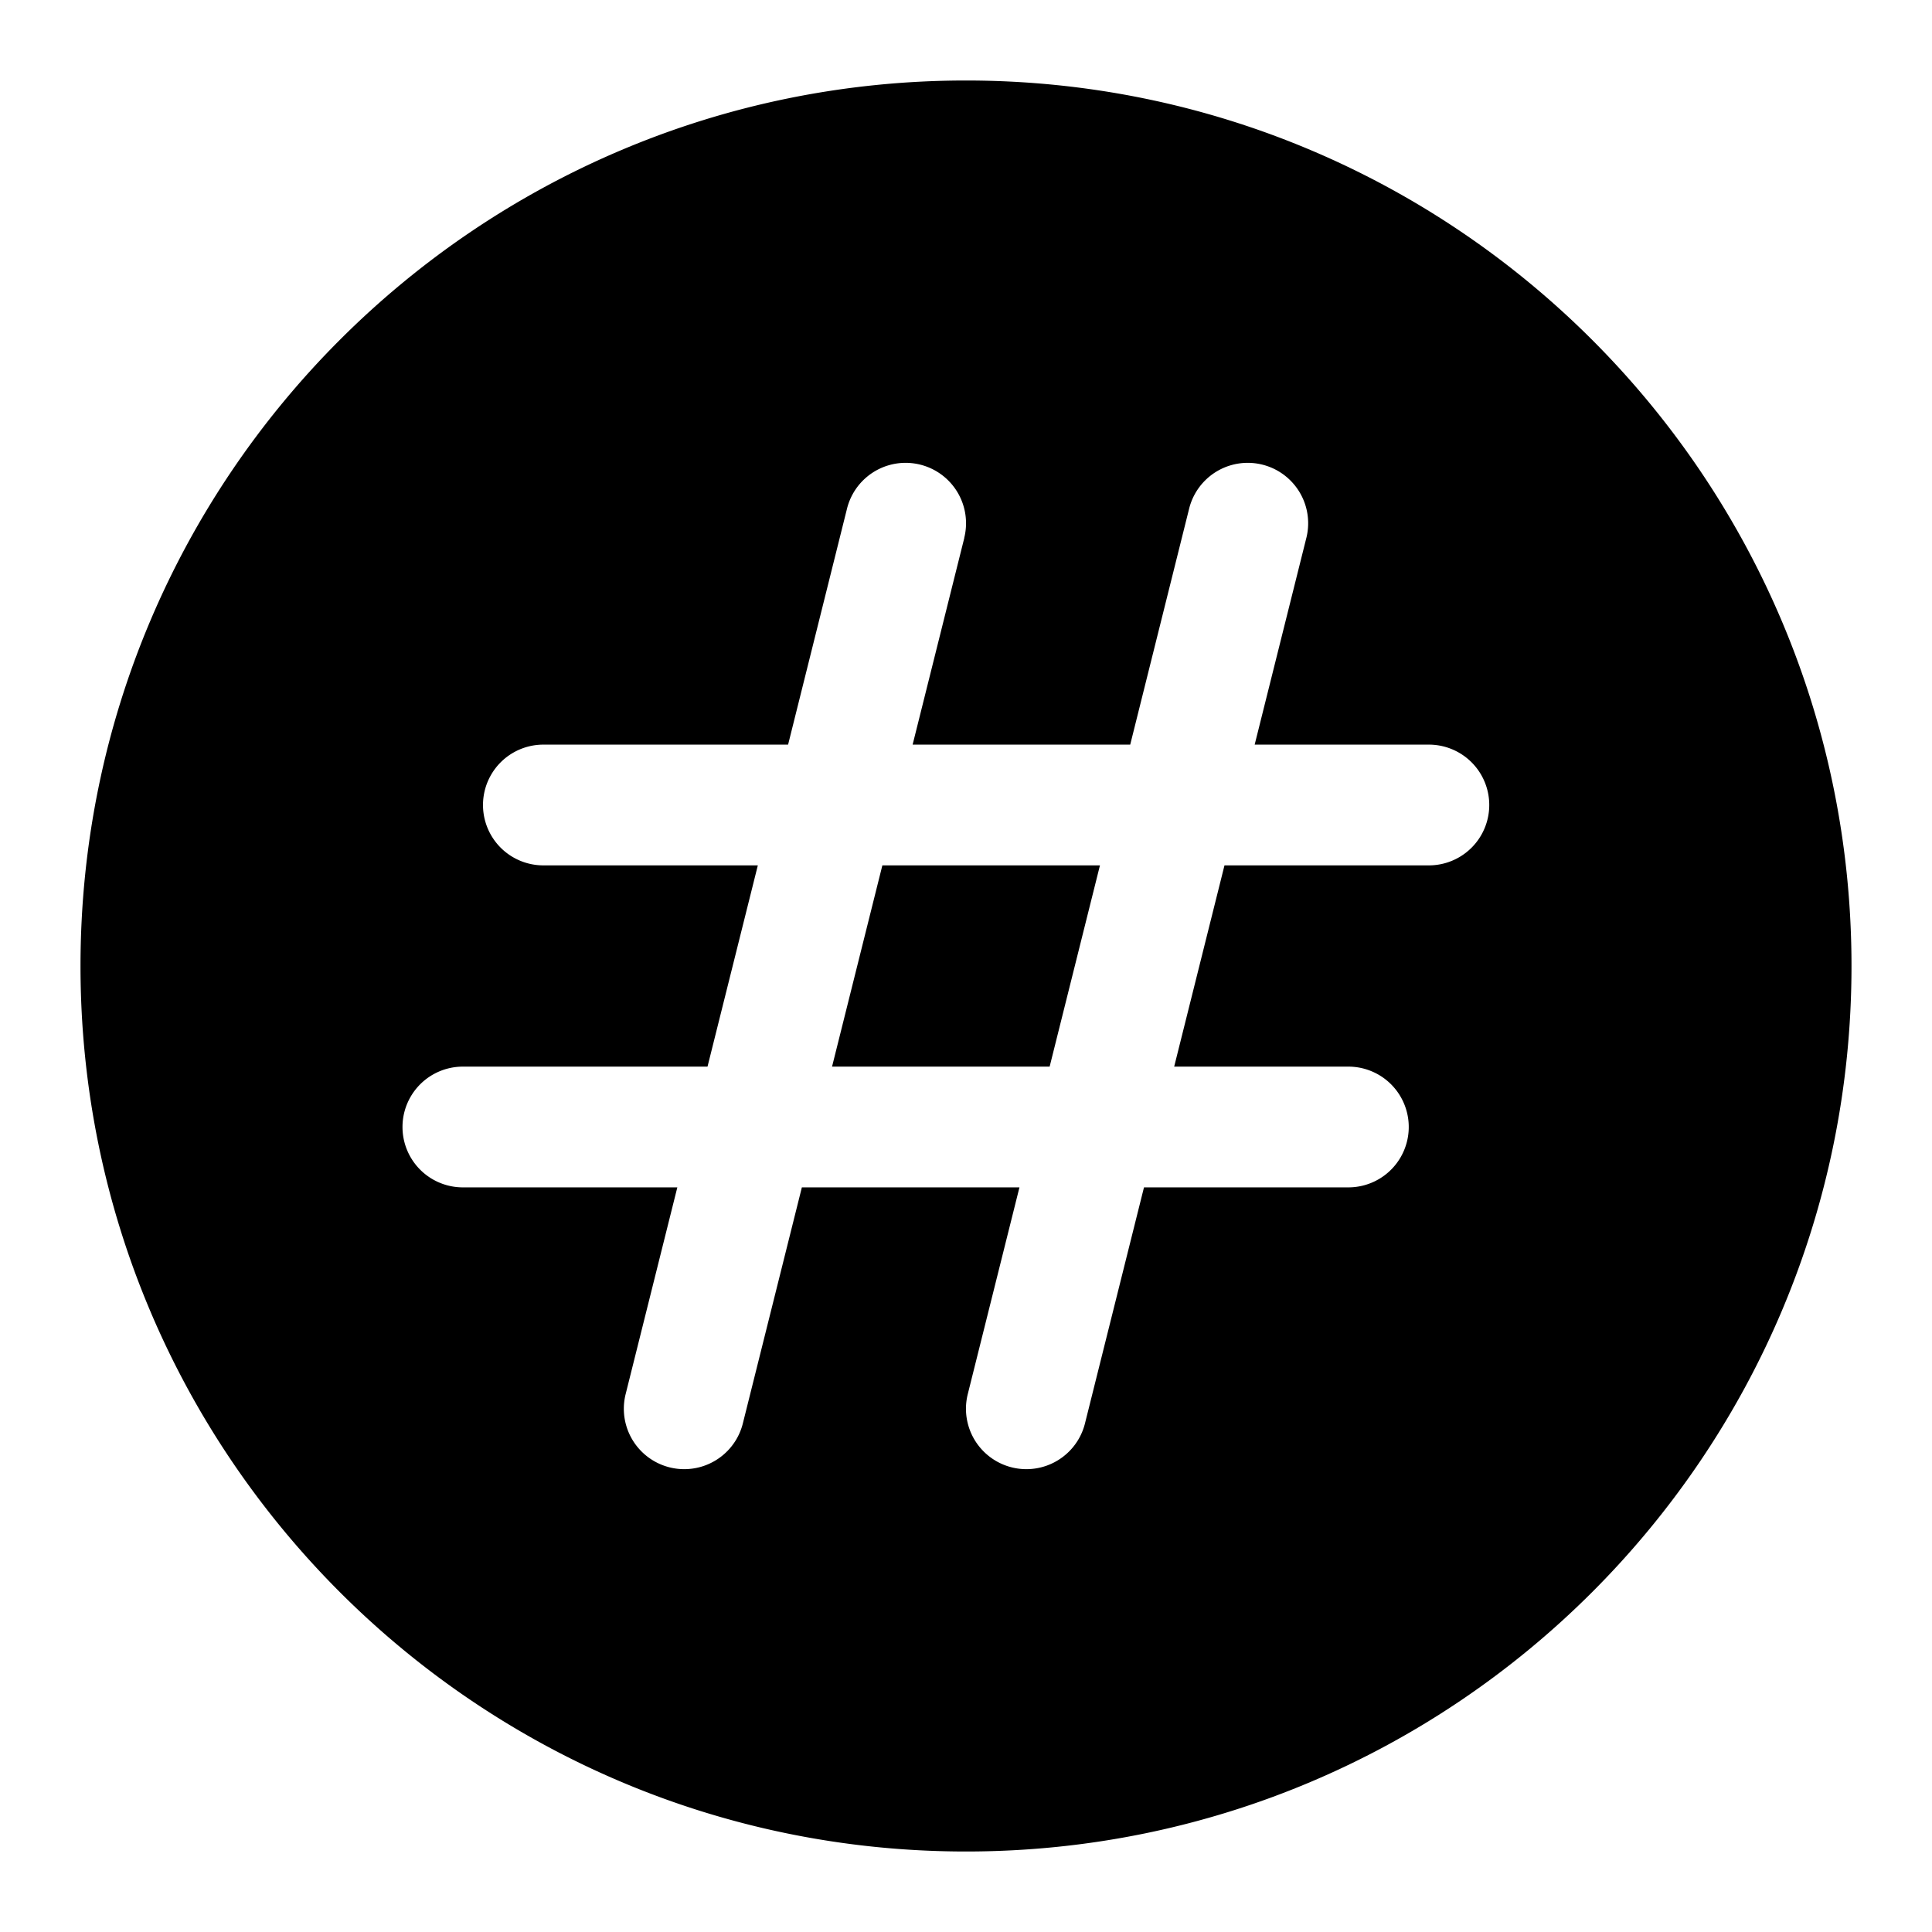 <svg xmlns="http://www.w3.org/2000/svg" width="24" height="24"><path fill-rule="evenodd" d="M1 12C1 5.925 5.925 1 12 1s11 4.925 11 11-4.925 11-11 11S1 18.075 1 12zm10.978-5.318a.75.75 0 00-1.456-.364L9.79 9.25H6.75a.75.75 0 000 1.5h2.664l-.625 2.5H5.75a.75.75 0 000 1.5h2.664l-.642 2.568a.75.75 0 001.456.364l.733-2.932h2.703l-.642 2.568a.75.75 0 001.456.364l.733-2.932h2.539a.75.75 0 000-1.5h-2.164l.625-2.5h2.539a.75.75 0 000-1.5h-2.164l.642-2.568a.75.75 0 00-1.456-.364L14.04 9.25h-2.703l.642-2.568zm1.061 6.568l.625-2.5h-2.703l-.625 2.5h2.703z"/></svg>